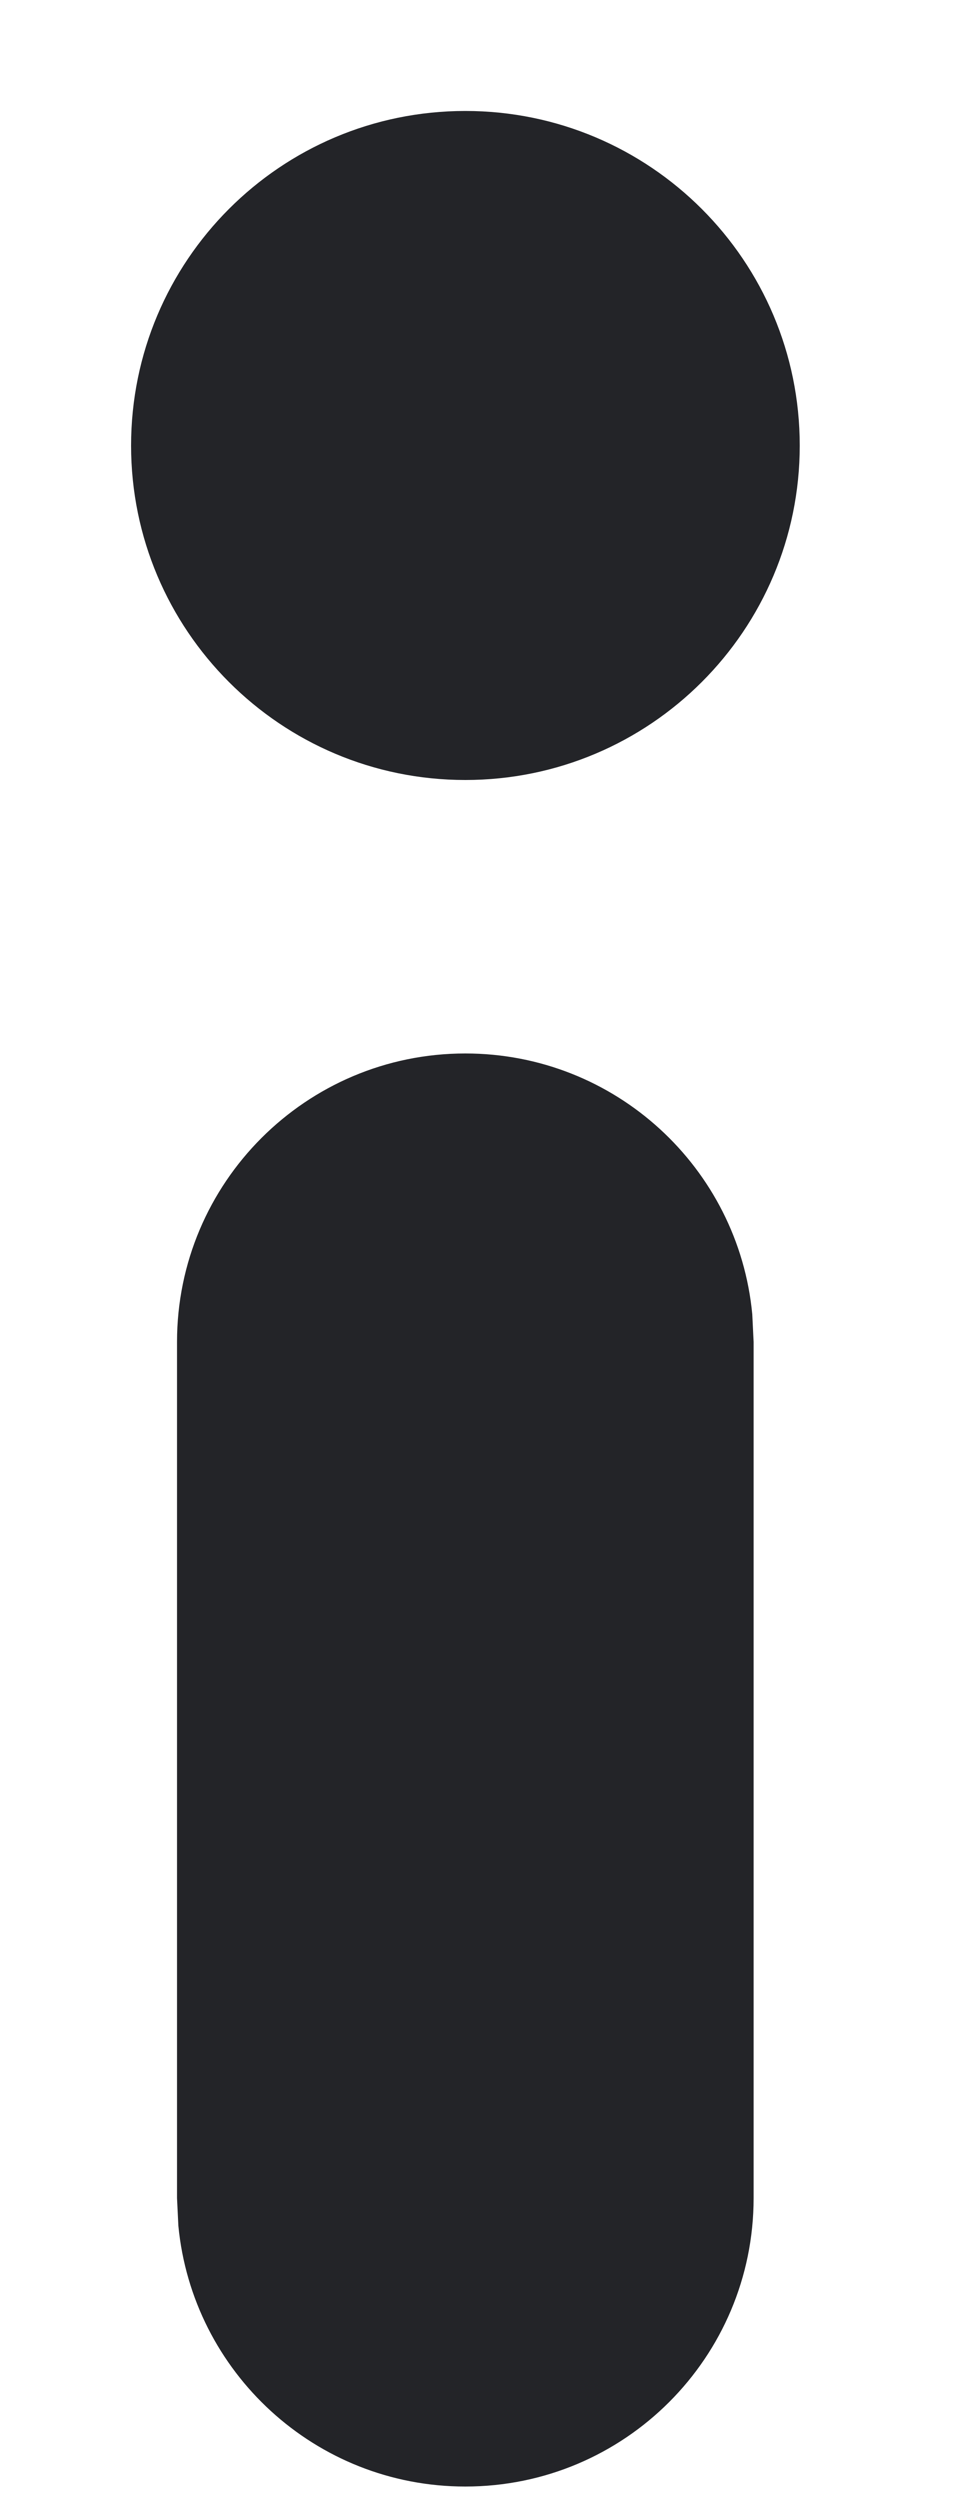 <svg width="5" height="13" viewBox="0 0 5 13" fill="none" xmlns="http://www.w3.org/2000/svg">
    <path fill-rule="evenodd" clip-rule="evenodd" d="M2.421 4.056C3.382 4.056 4.161 3.277 4.161 2.317C4.161 1.356 3.382 0.577 2.421 0.577C1.46 0.577 0.682 1.356 0.682 2.317C0.682 3.277 1.46 4.056 2.421 4.056ZM3.914 6.834C3.842 6.073 3.201 5.478 2.421 5.478C1.593 5.478 0.921 6.15 0.921 6.978V11.43L0.928 11.574C1.001 12.335 1.641 12.93 2.421 12.93C3.25 12.93 3.921 12.258 3.921 11.43V6.978L3.914 6.834Z" fill="#232428"/>
</svg>

